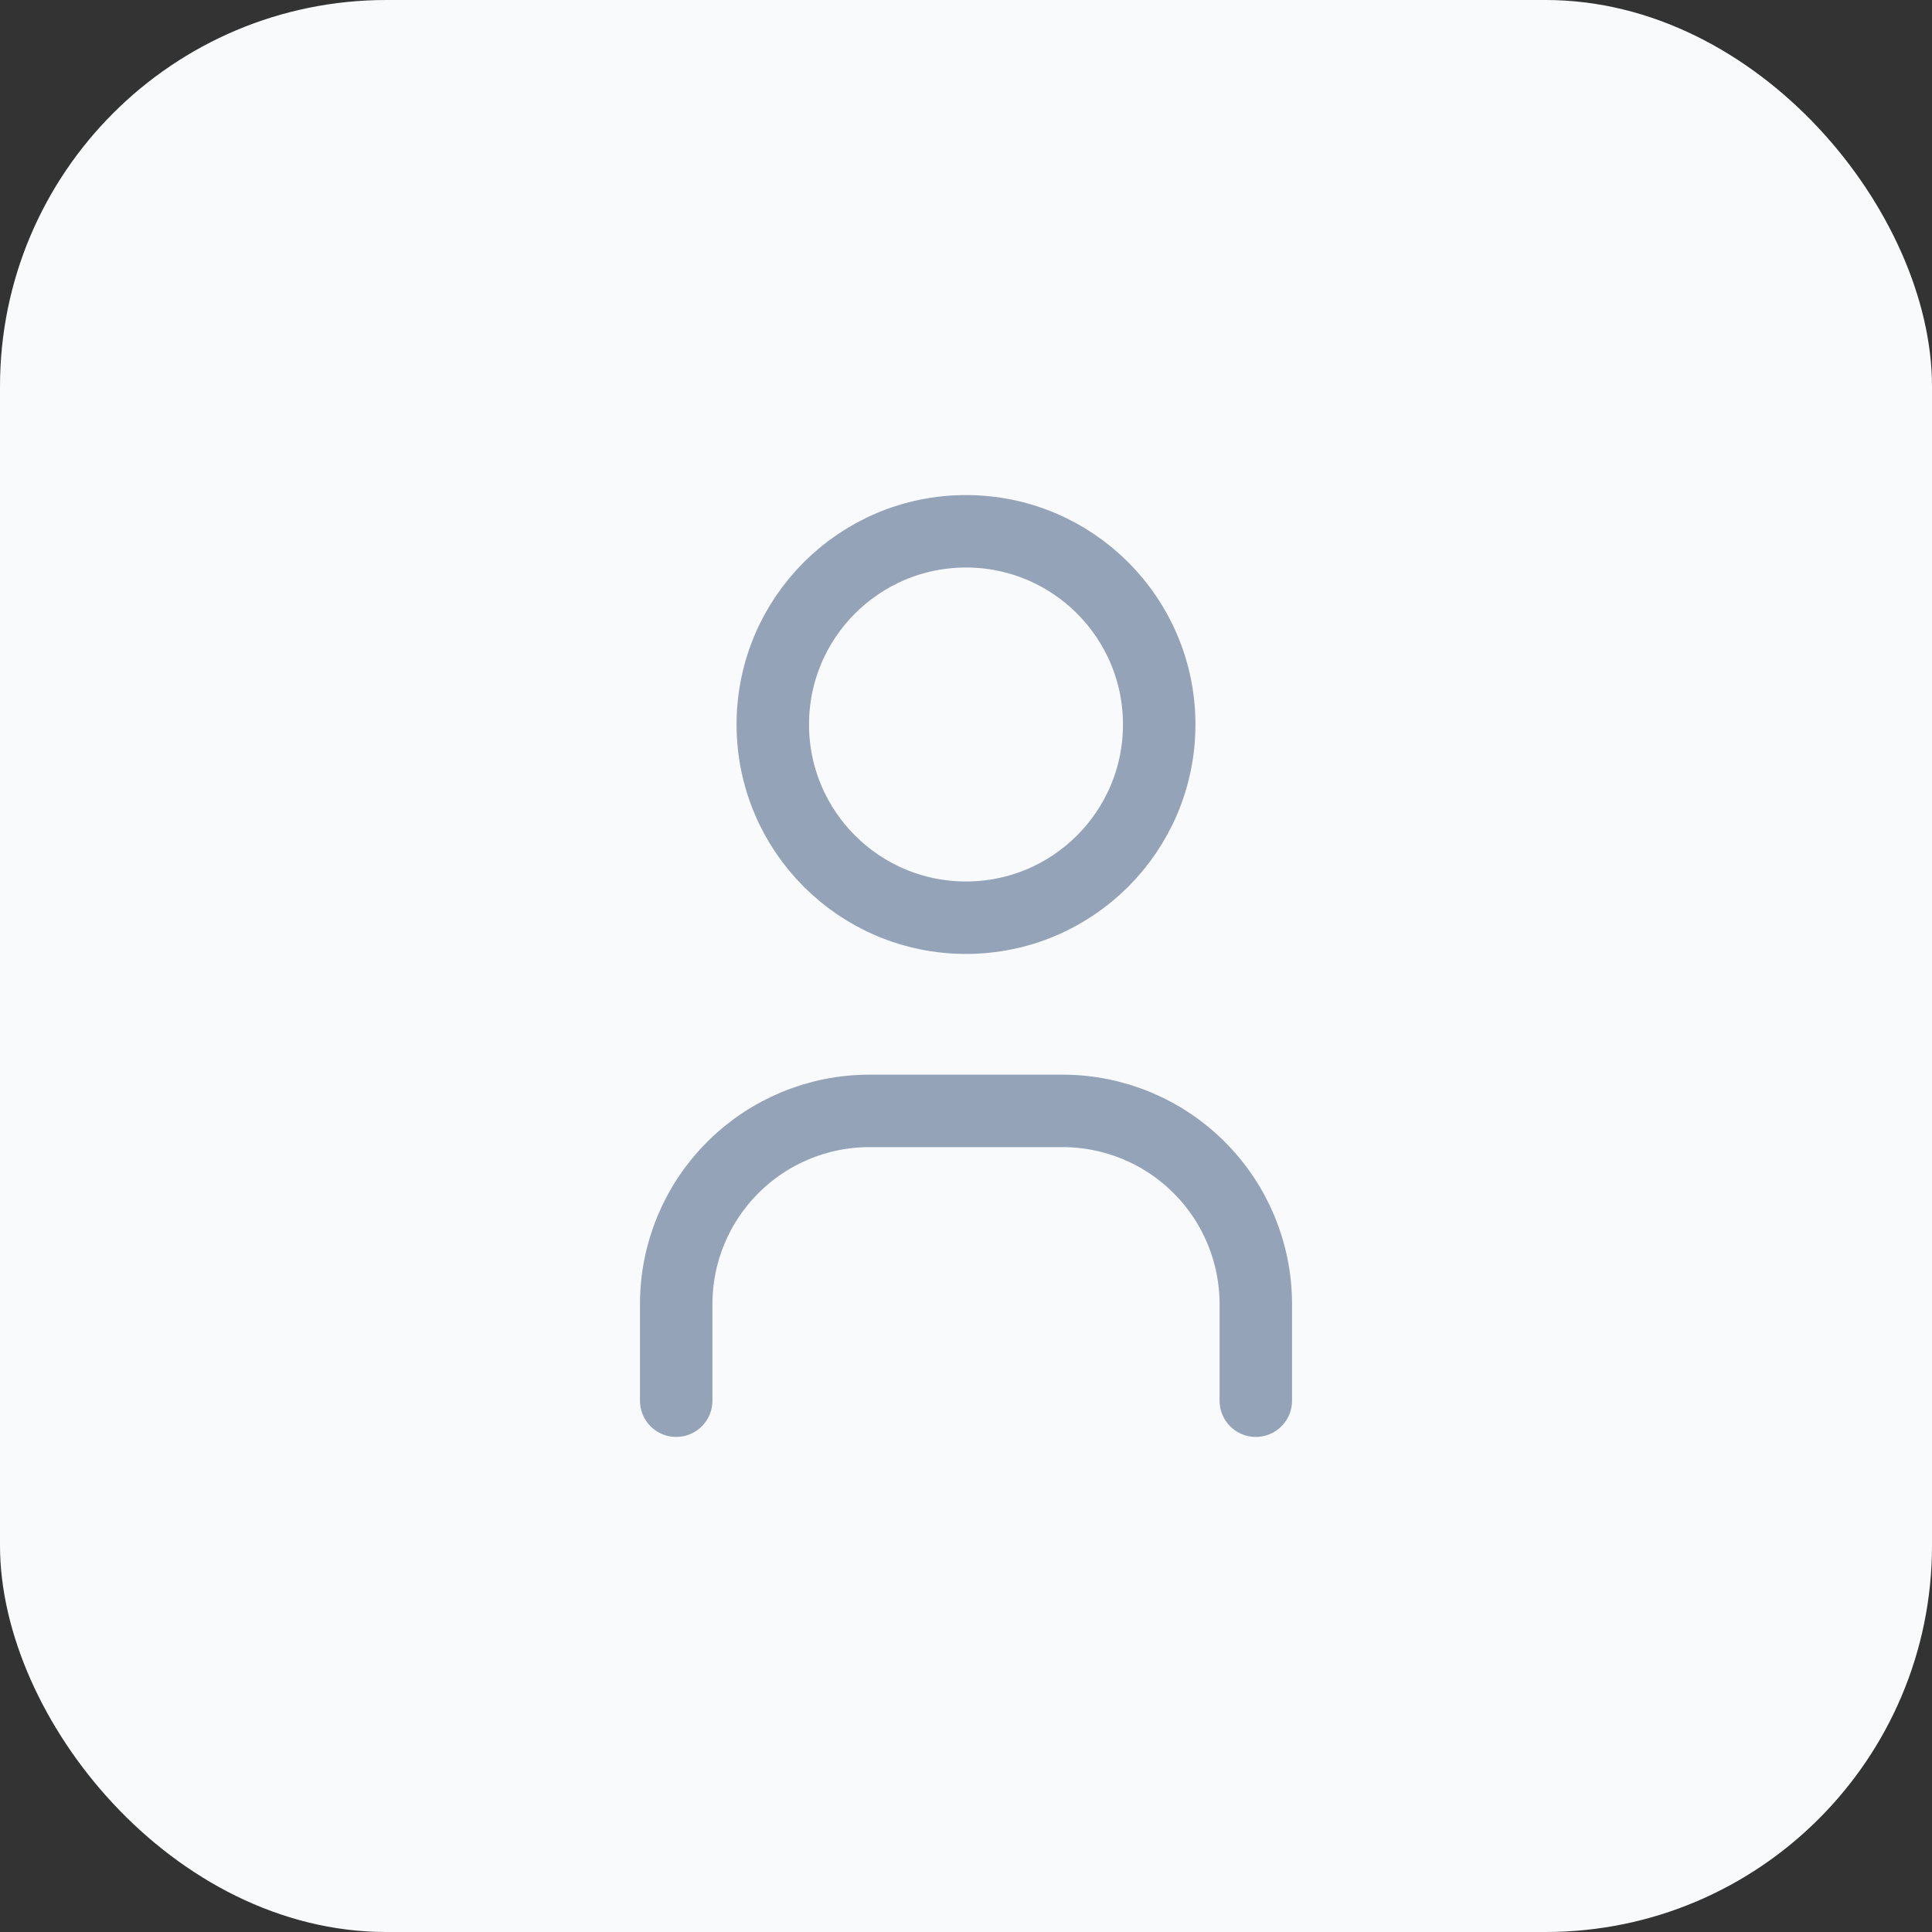 <svg width="40" height="40" viewBox="0 0 40 40" fill="none" xmlns="http://www.w3.org/2000/svg">
<rect x="0" y="0" width="40" height="40" fill="#333333" stroke="none"/>
<rect width="40" height="40" rx="8" fill="#F8FAFC"/>
<path d="M20 19C22.209 19 24 17.209 24 15C24 12.791 22.209 11 20 11C17.791 11 16 12.791 16 15C16 17.209 17.791 19 20 19Z" stroke="#94A3B8" stroke-width="1.5" stroke-linecap="round" stroke-linejoin="round"/>
<path d="M14 29V27C14 25.939 14.421 24.922 15.172 24.172C15.922 23.421 16.939 23 18 23H22C23.061 23 24.078 23.421 24.828 24.172C25.579 24.922 26 25.939 26 27V29" stroke="#94A3B8" stroke-width="1.5" stroke-linecap="round" stroke-linejoin="round"/>
</svg>
